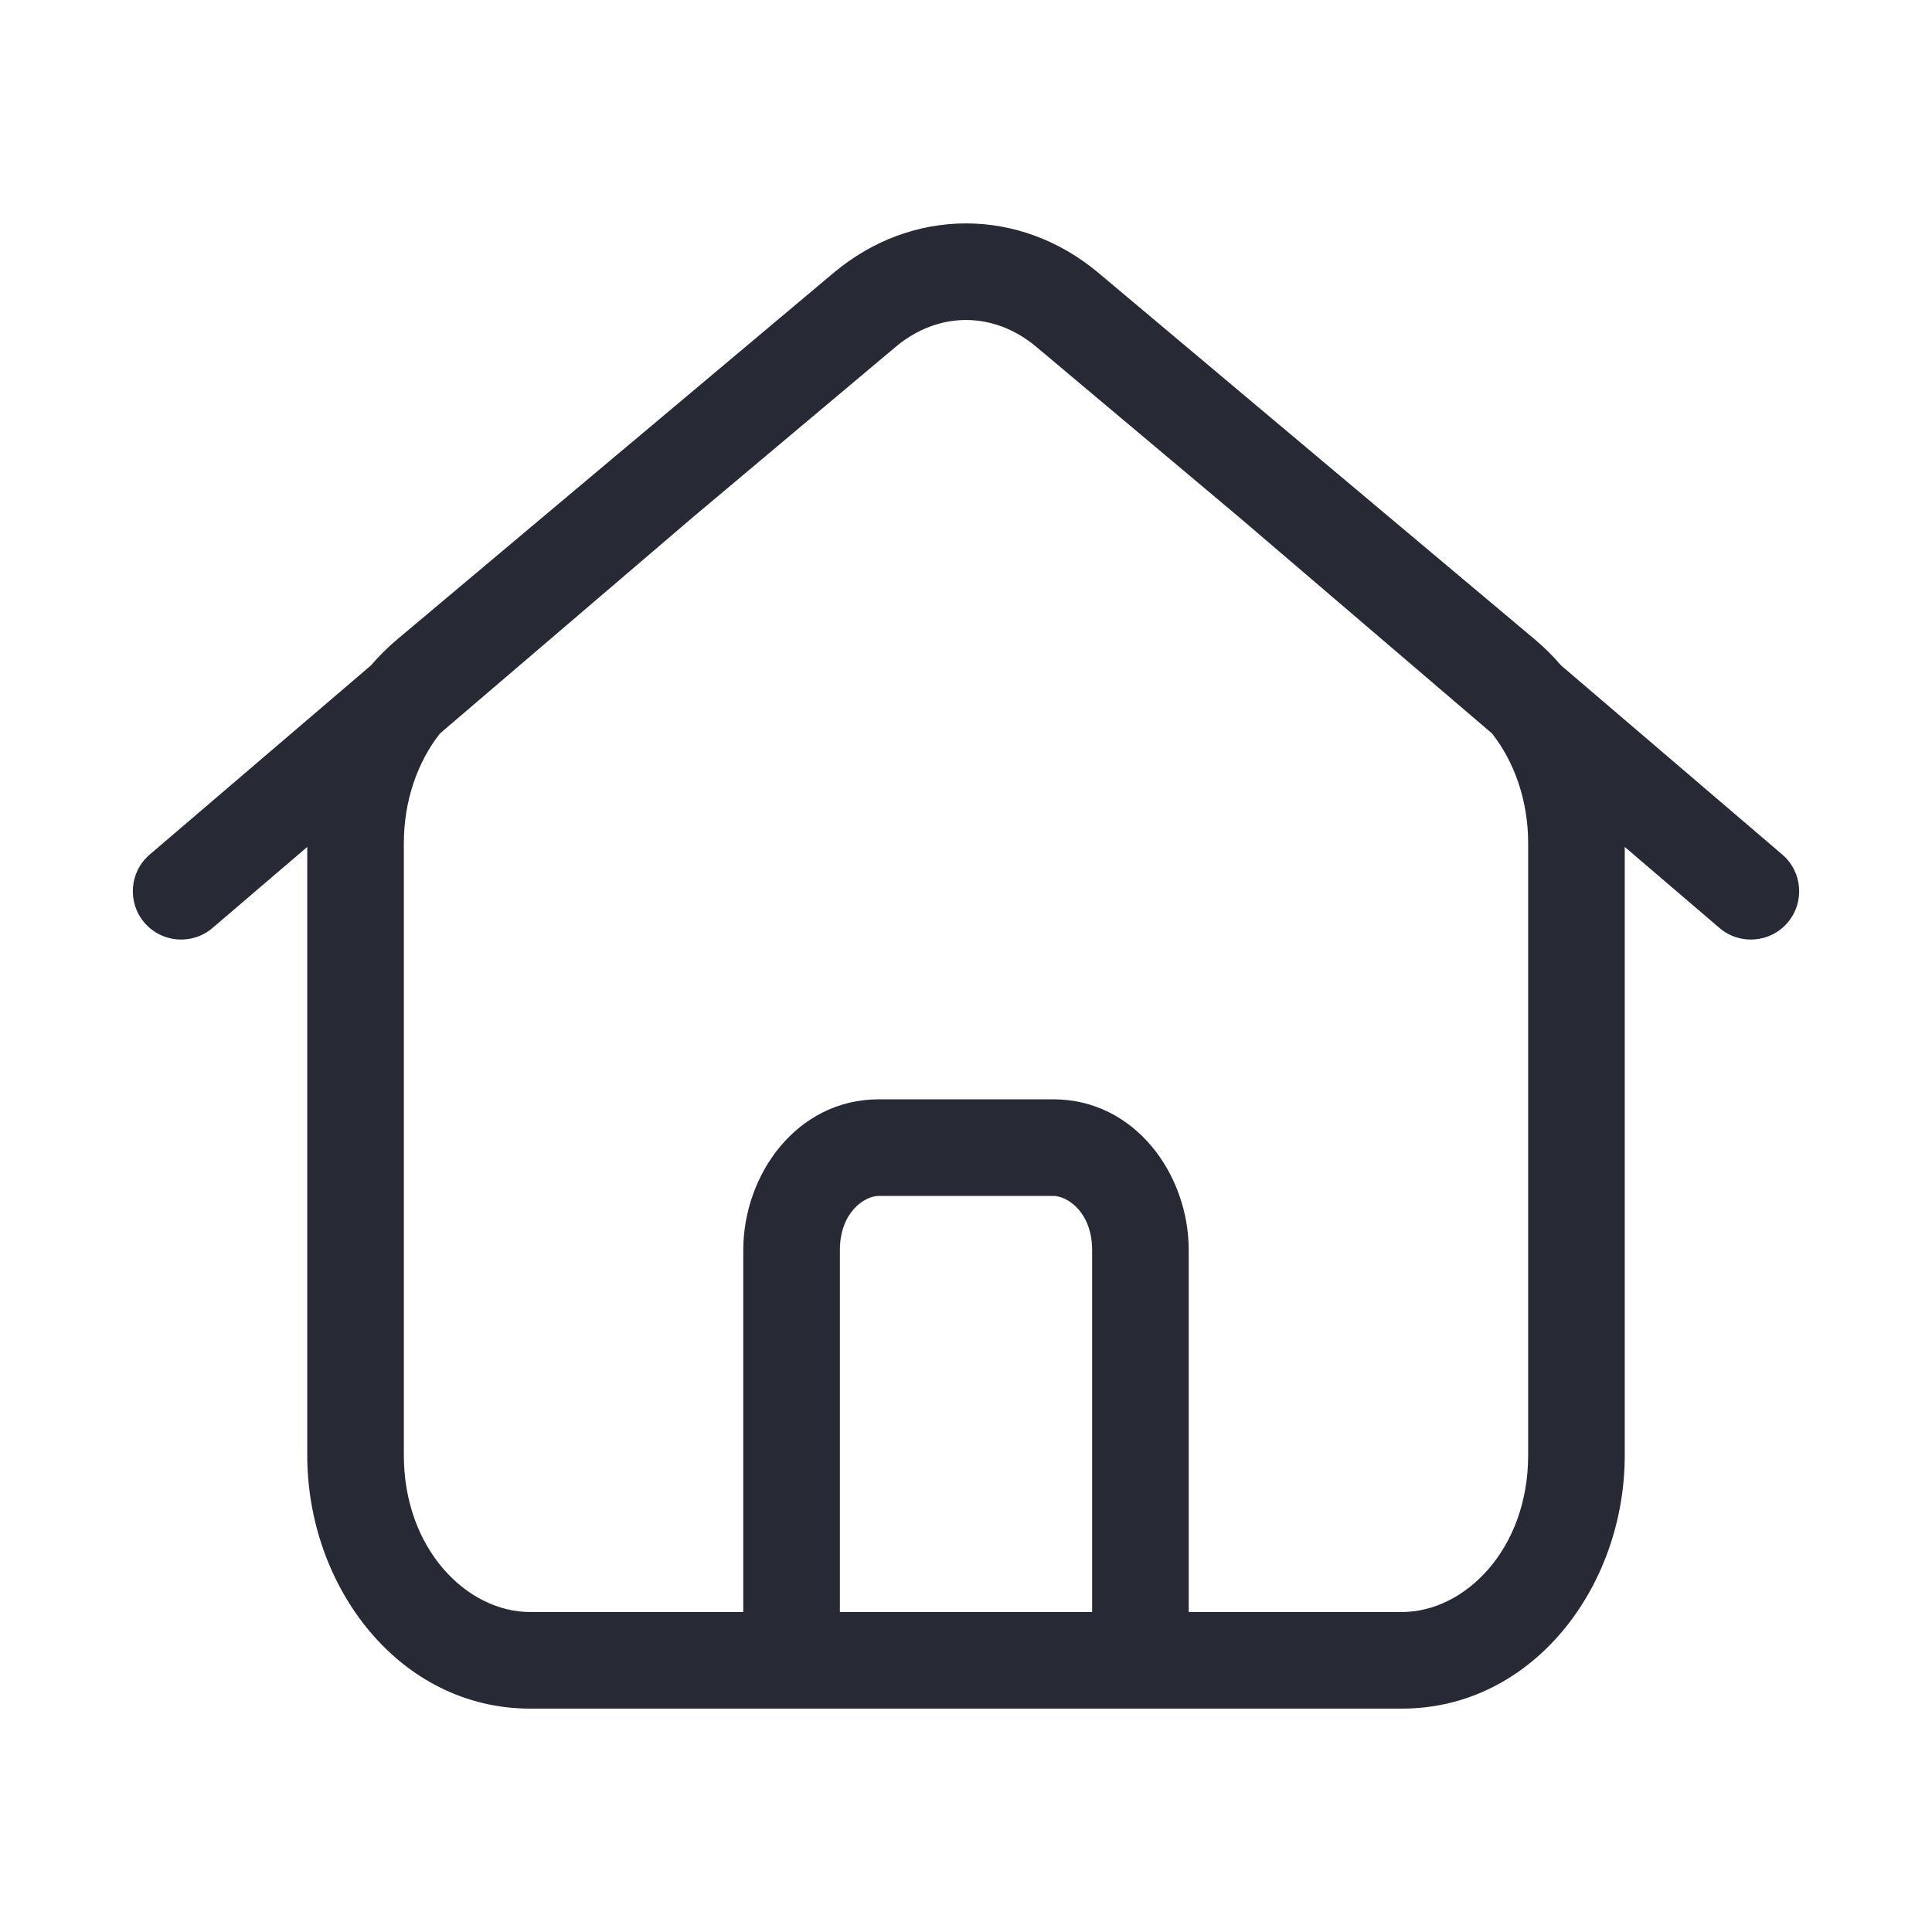 <svg width="32" height="32" viewBox="0 0 32 32" fill="none" xmlns="http://www.w3.org/2000/svg">
<path fill-rule="evenodd" clip-rule="evenodd" d="M13.806 4.52C15.108 3.427 16.892 3.427 18.194 4.52L21.569 7.355C21.57 7.355 21.57 7.356 21.571 7.357L25.416 10.586C25.575 10.719 25.722 10.865 25.857 11.022L29.52 14.154C29.856 14.441 29.895 14.946 29.608 15.282C29.321 15.618 28.816 15.657 28.48 15.37L26.911 14.028V24.103C26.911 26.295 25.376 28.3 23.222 28.3H8.778C6.624 28.3 5.089 26.295 5.089 24.103V14.028L3.52 15.37C3.184 15.657 2.679 15.618 2.392 15.282C2.105 14.946 2.144 14.441 2.48 14.154L6.143 11.022C6.278 10.865 6.425 10.719 6.584 10.586L10.429 7.356C10.43 7.356 10.43 7.356 10.431 7.355L13.806 4.52ZM7.288 12.148L11.462 8.579L14.835 5.745C15.542 5.152 16.458 5.152 17.165 5.745L20.538 8.579L24.712 12.148C25.082 12.617 25.311 13.26 25.311 13.963V24.103C25.311 25.664 24.259 26.7 23.222 26.7H19.689V20.706C19.689 19.453 18.801 18.208 17.444 18.208H14.556C13.199 18.208 12.311 19.453 12.311 20.706V26.7H8.778C7.741 26.7 6.689 25.664 6.689 24.103V13.963C6.689 13.26 6.918 12.617 7.288 12.148ZM13.911 26.7H18.089V20.706C18.089 20.084 17.684 19.808 17.444 19.808H14.556C14.316 19.808 13.911 20.084 13.911 20.706V26.7Z" fill="#272A35"/>
</svg>
